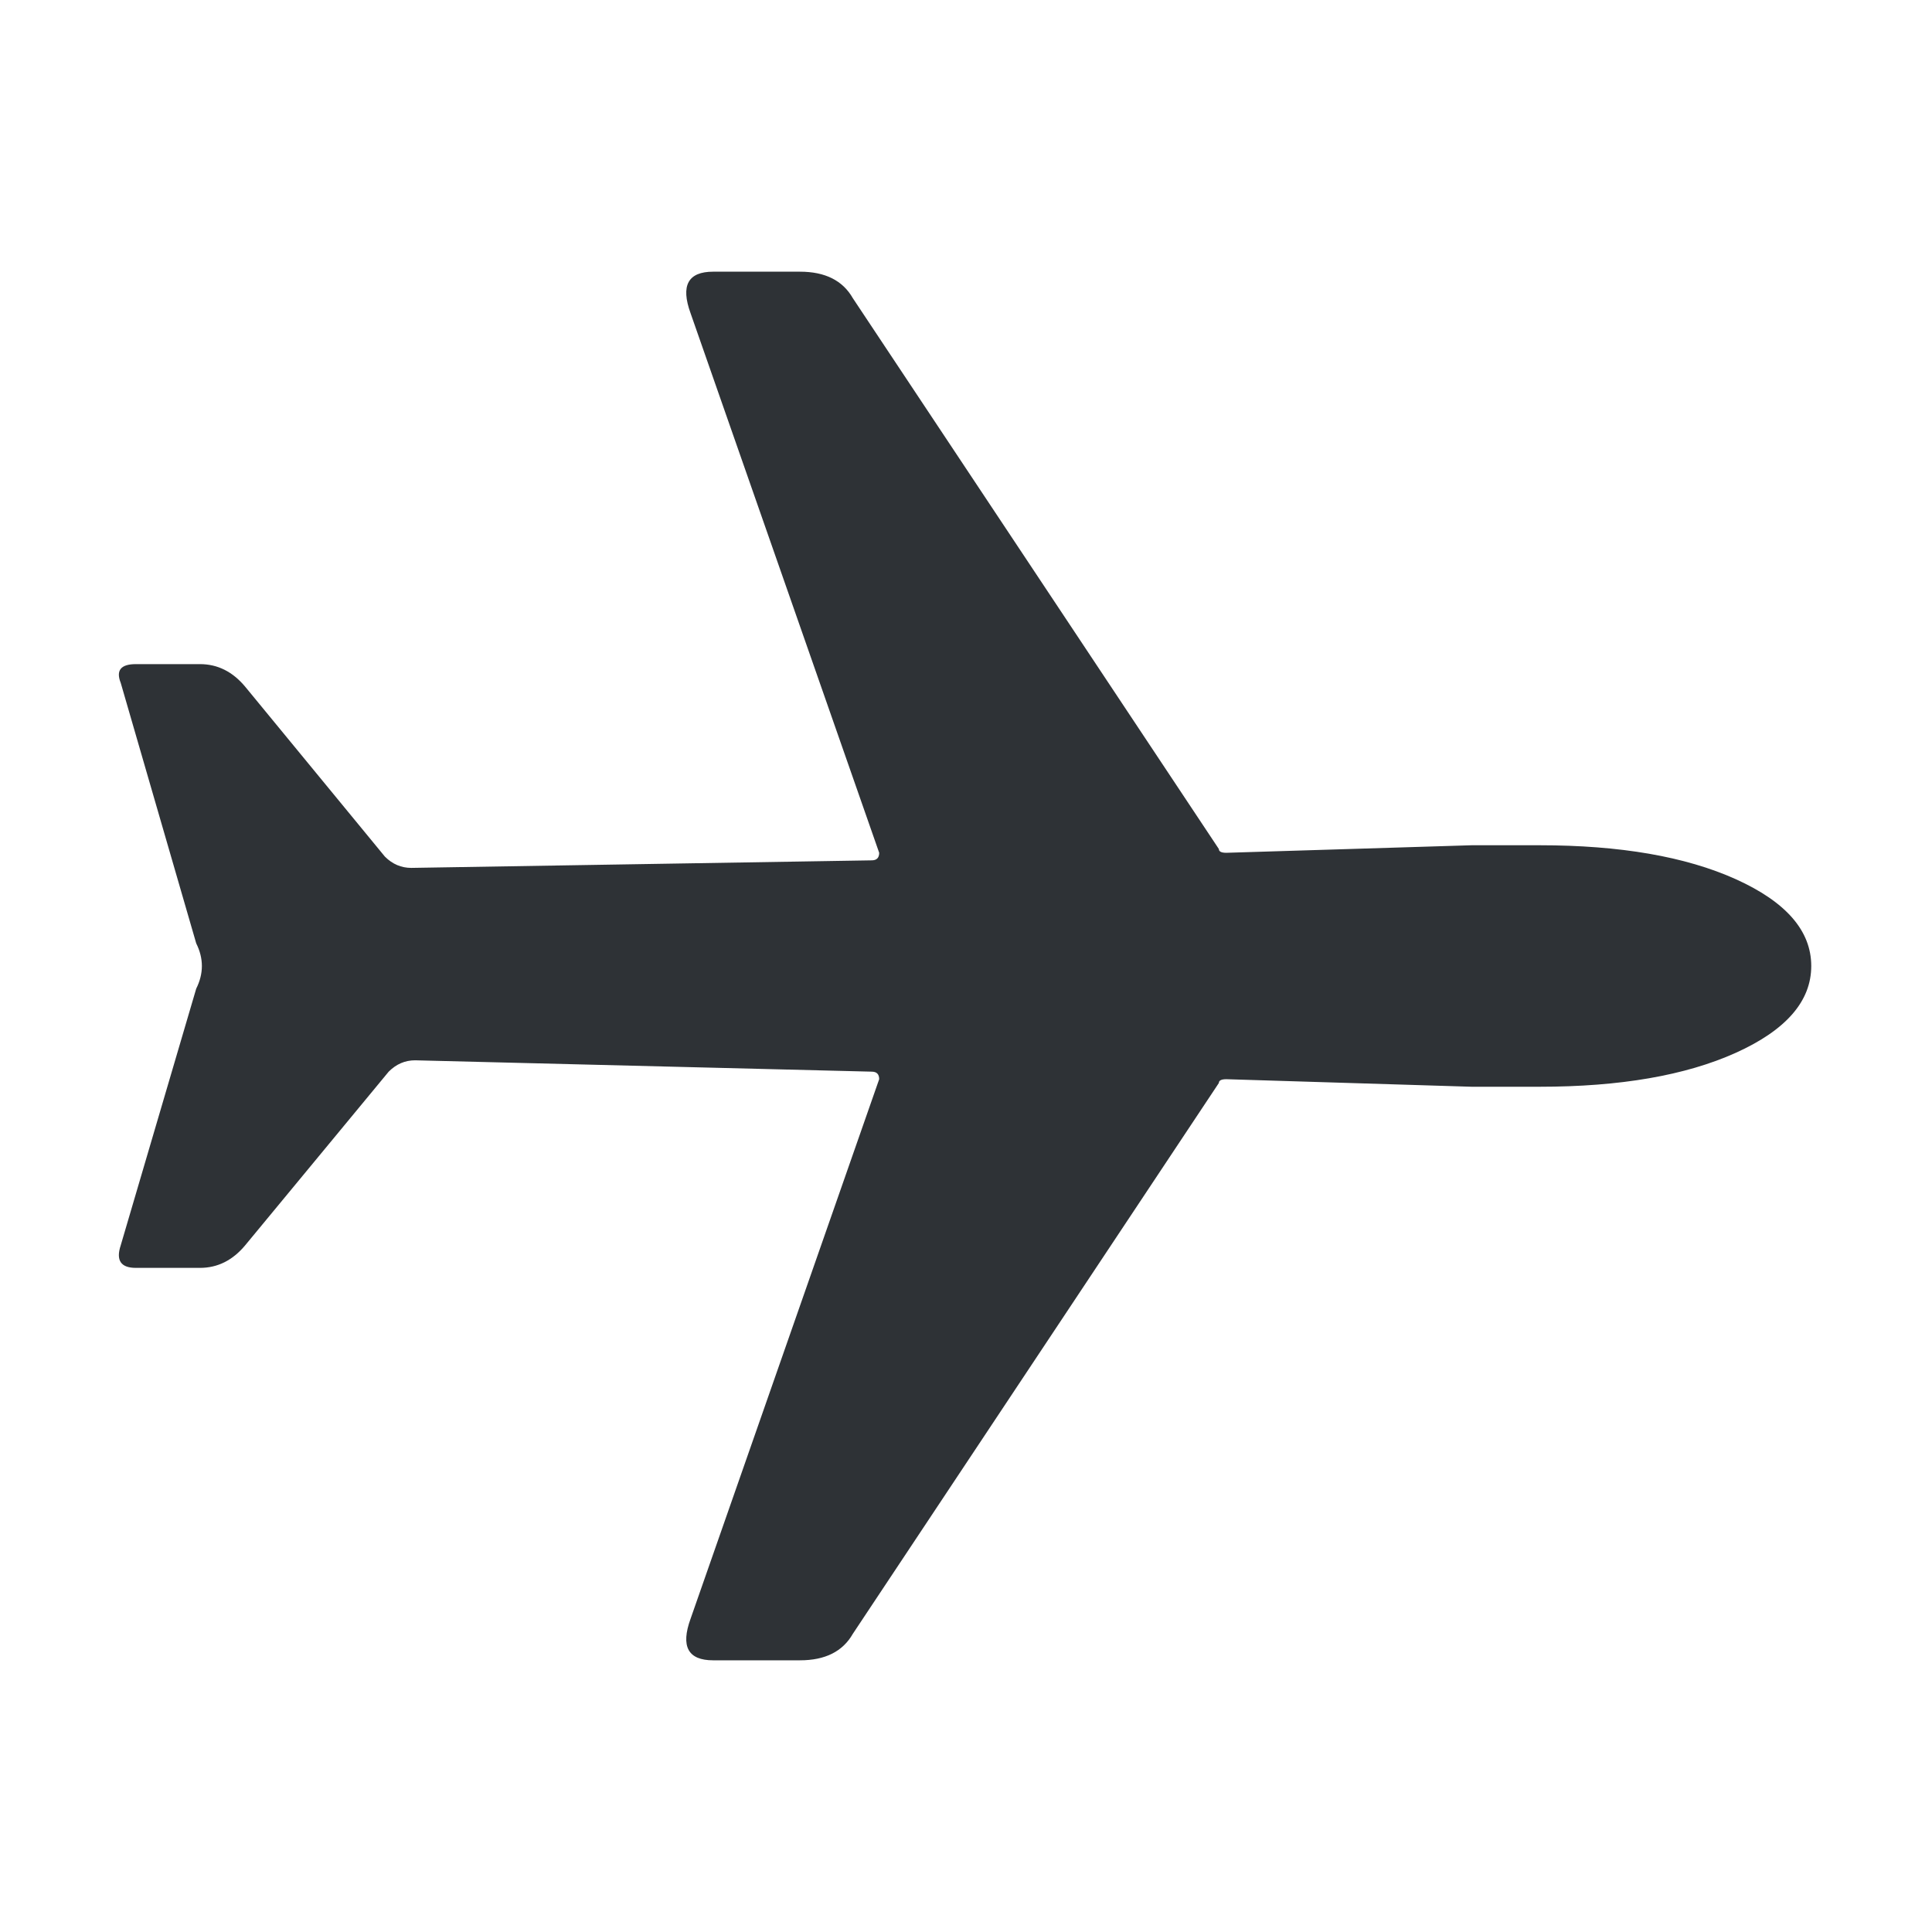 <?xml version="1.0" encoding="UTF-8"?>
<svg width="32px" height="32px" viewBox="0 0 32 32" version="1.1" xmlns="http://www.w3.org/2000/svg" xmlns:xlink="http://www.w3.org/1999/xlink">
    <!-- Generator: Sketch 63.1 (92452) - https://sketch.com -->
    <title>Icons/ion-ios-airplane</title>
    <desc>Created with Sketch.</desc>
    <g id="Icons/ion-ios-airplane" stroke="none" stroke-width="1" fill="none" fill-rule="evenodd" fill-opacity="0.9">
        <path d="M25.5,14 C26.833,14 27.917,14.187 28.75,14.562 C29.583,14.938 30,15.417 30,16 C30,16.583 29.583,17.062 28.75,17.438 C27.917,17.813 26.833,18 25.5,18 L24.375,18 L20.312,17.875 C20.229,17.875 20.188,17.896 20.188,17.938 L14.125,27.062 C13.958,27.354 13.667,27.5 13.25,27.5 L11.812,27.5 C11.396,27.5 11.271,27.271 11.438,26.812 L14.562,17.875 C14.562,17.792 14.521,17.75 14.438,17.75 L6.875,17.562 C6.708,17.562 6.563,17.625 6.438,17.75 L4.062,20.625 C3.854,20.875 3.604,21 3.312,21 L2.25,21 C2,21 1.917,20.875 2,20.625 L3.25,16.375 C3.375,16.125 3.375,15.875 3.25,15.625 L2,11.312 C1.917,11.104 2,11 2.25,11 L3.312,11 C3.604,11 3.854,11.125 4.062,11.375 L6.375,14.188 C6.5,14.313 6.646,14.375 6.812,14.375 L14.438,14.25 C14.521,14.25 14.562,14.208 14.562,14.125 L11.438,5.188 C11.271,4.729 11.396,4.5 11.812,4.5 L13.25,4.5 C13.667,4.5 13.958,4.646 14.125,4.938 L20.188,14.062 C20.188,14.104 20.229,14.125 20.312,14.125 L24.375,14 L25.5,14 Z" id="↳-🎨-Fill" fill="#181C21"></path>
    </g>
</svg>